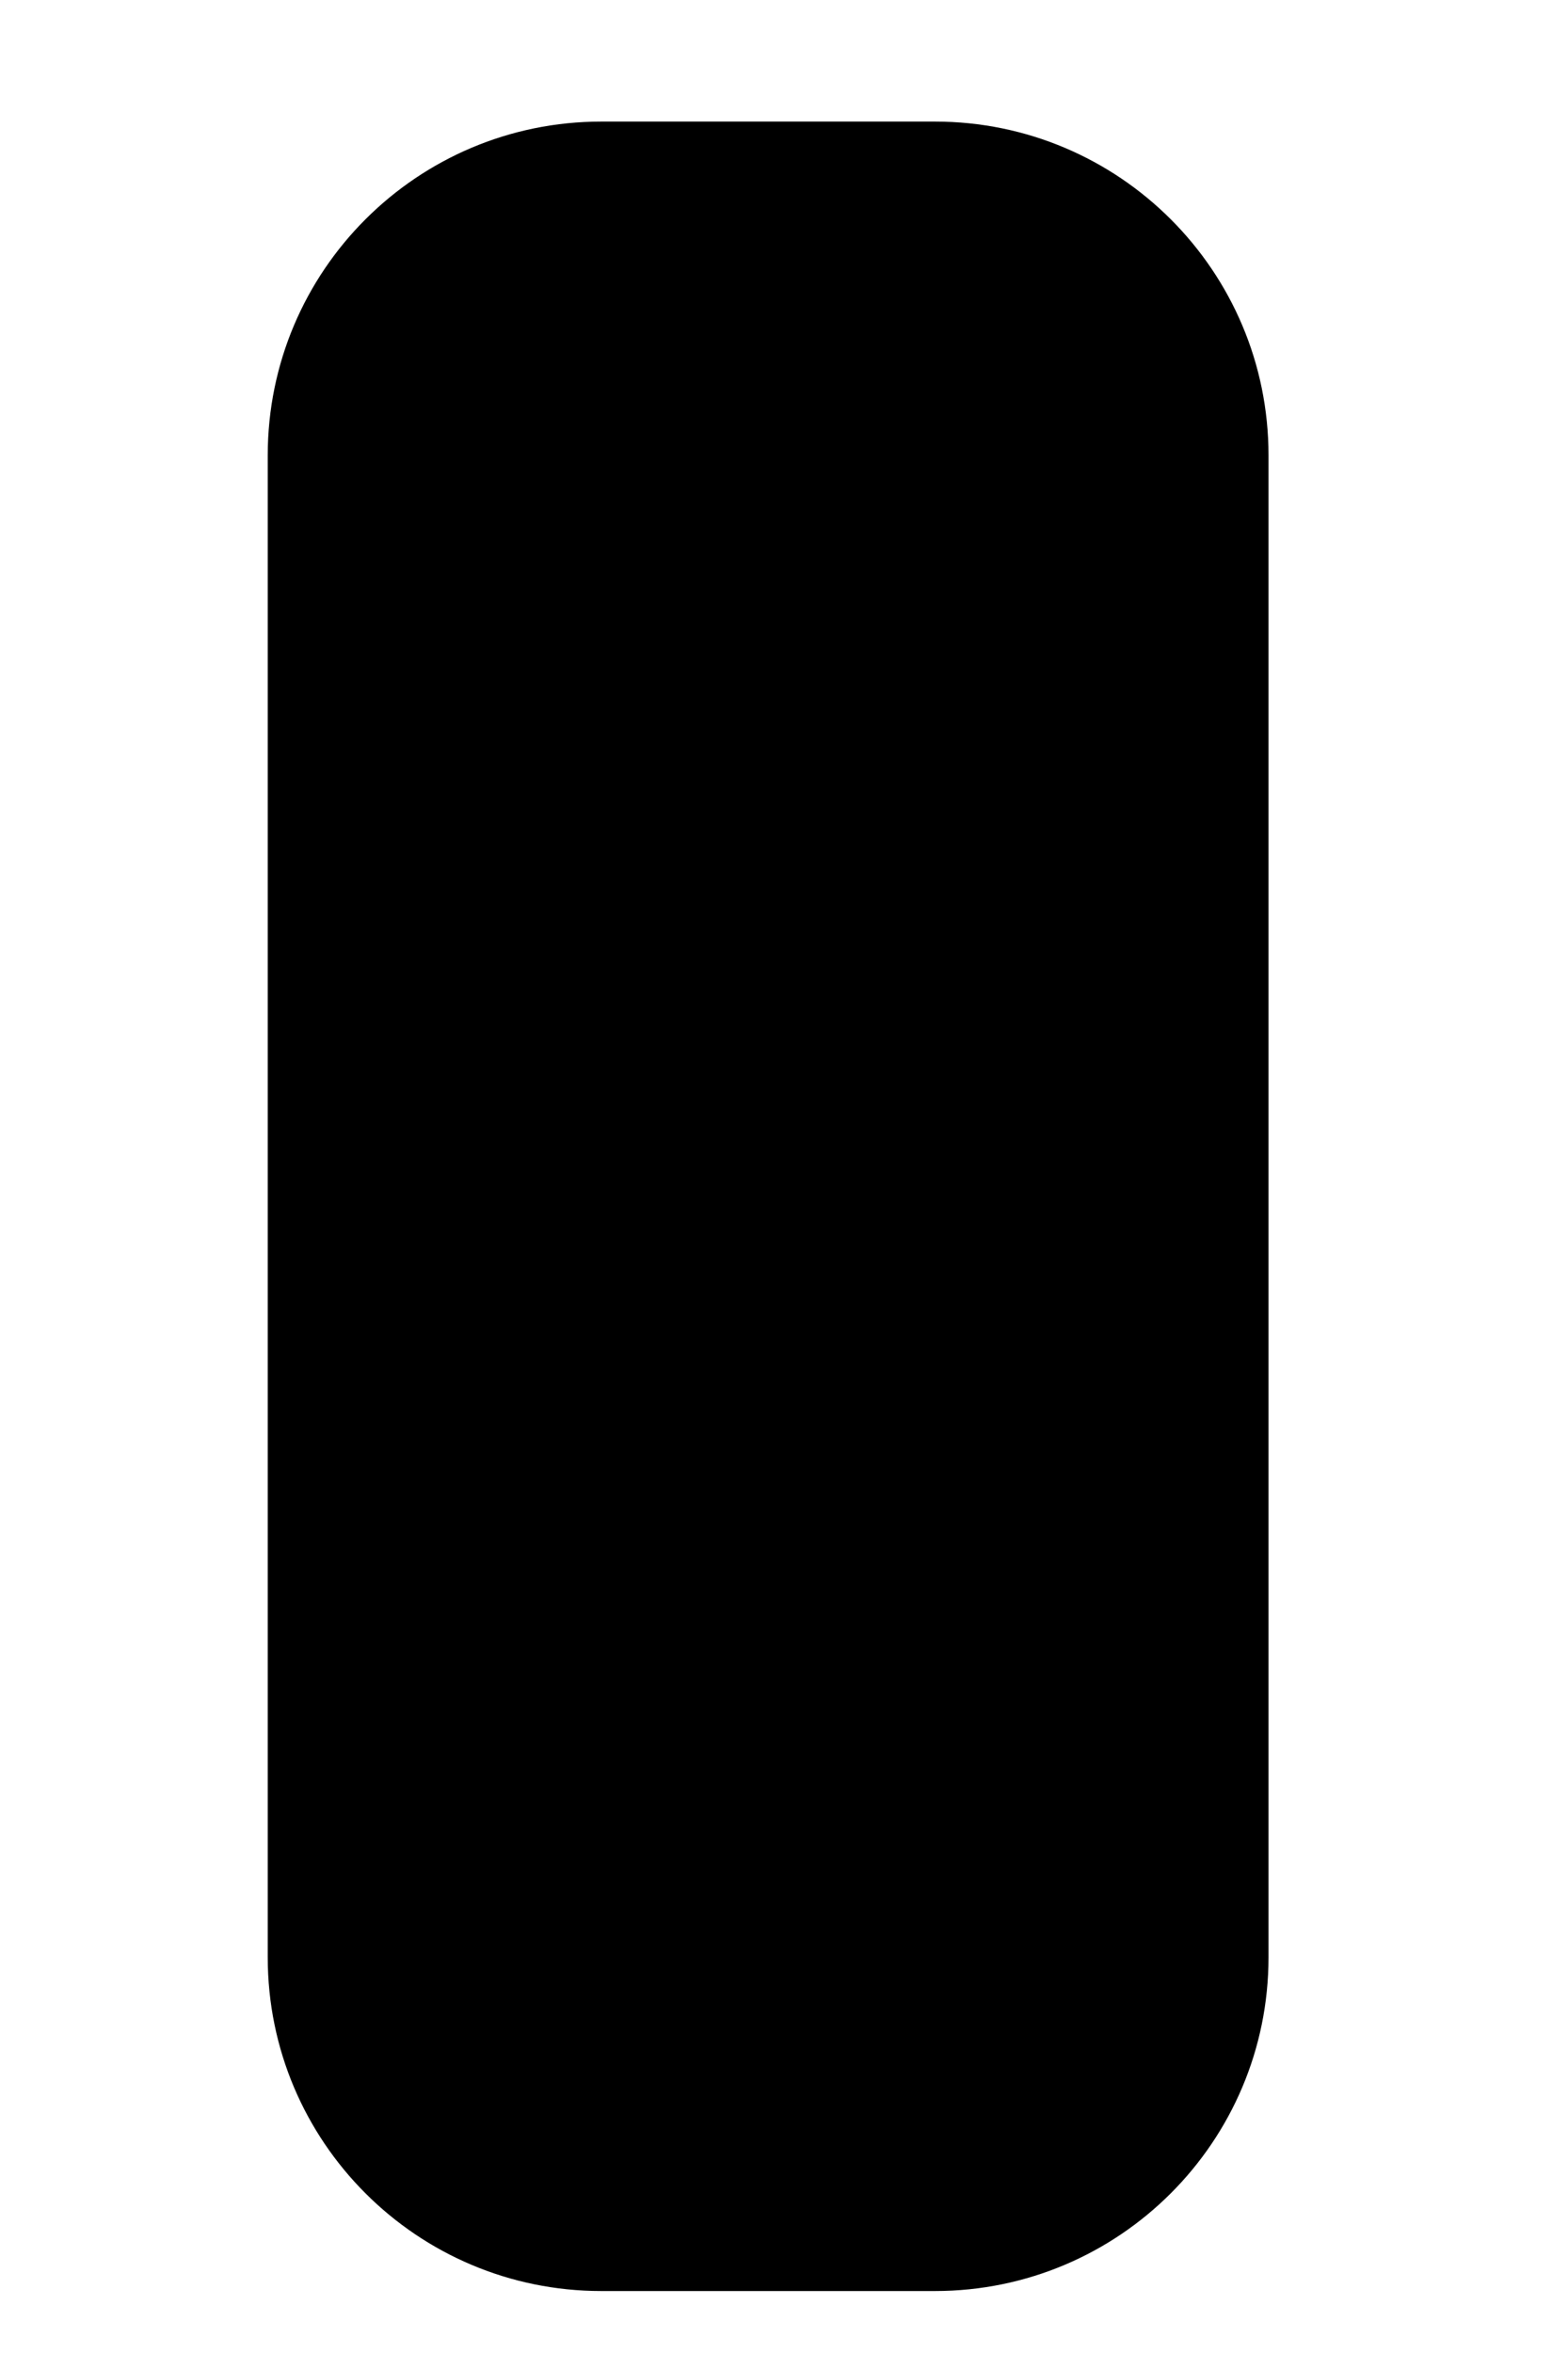 <?xml version="1.0" encoding="UTF-8" standalone="no"?><svg width='4' height='6' viewBox='0 0 4 6' fill='none' xmlns='http://www.w3.org/2000/svg'>
<path d='M0.683 1.161C0.683 0.691 1.064 0.31 1.534 0.31H2.385C2.855 0.31 3.236 0.691 3.236 1.161V4.991C3.236 5.461 2.855 5.842 2.385 5.842H1.534C1.064 5.842 0.683 5.461 0.683 4.991V1.161Z' fill='black'/>
</svg>
